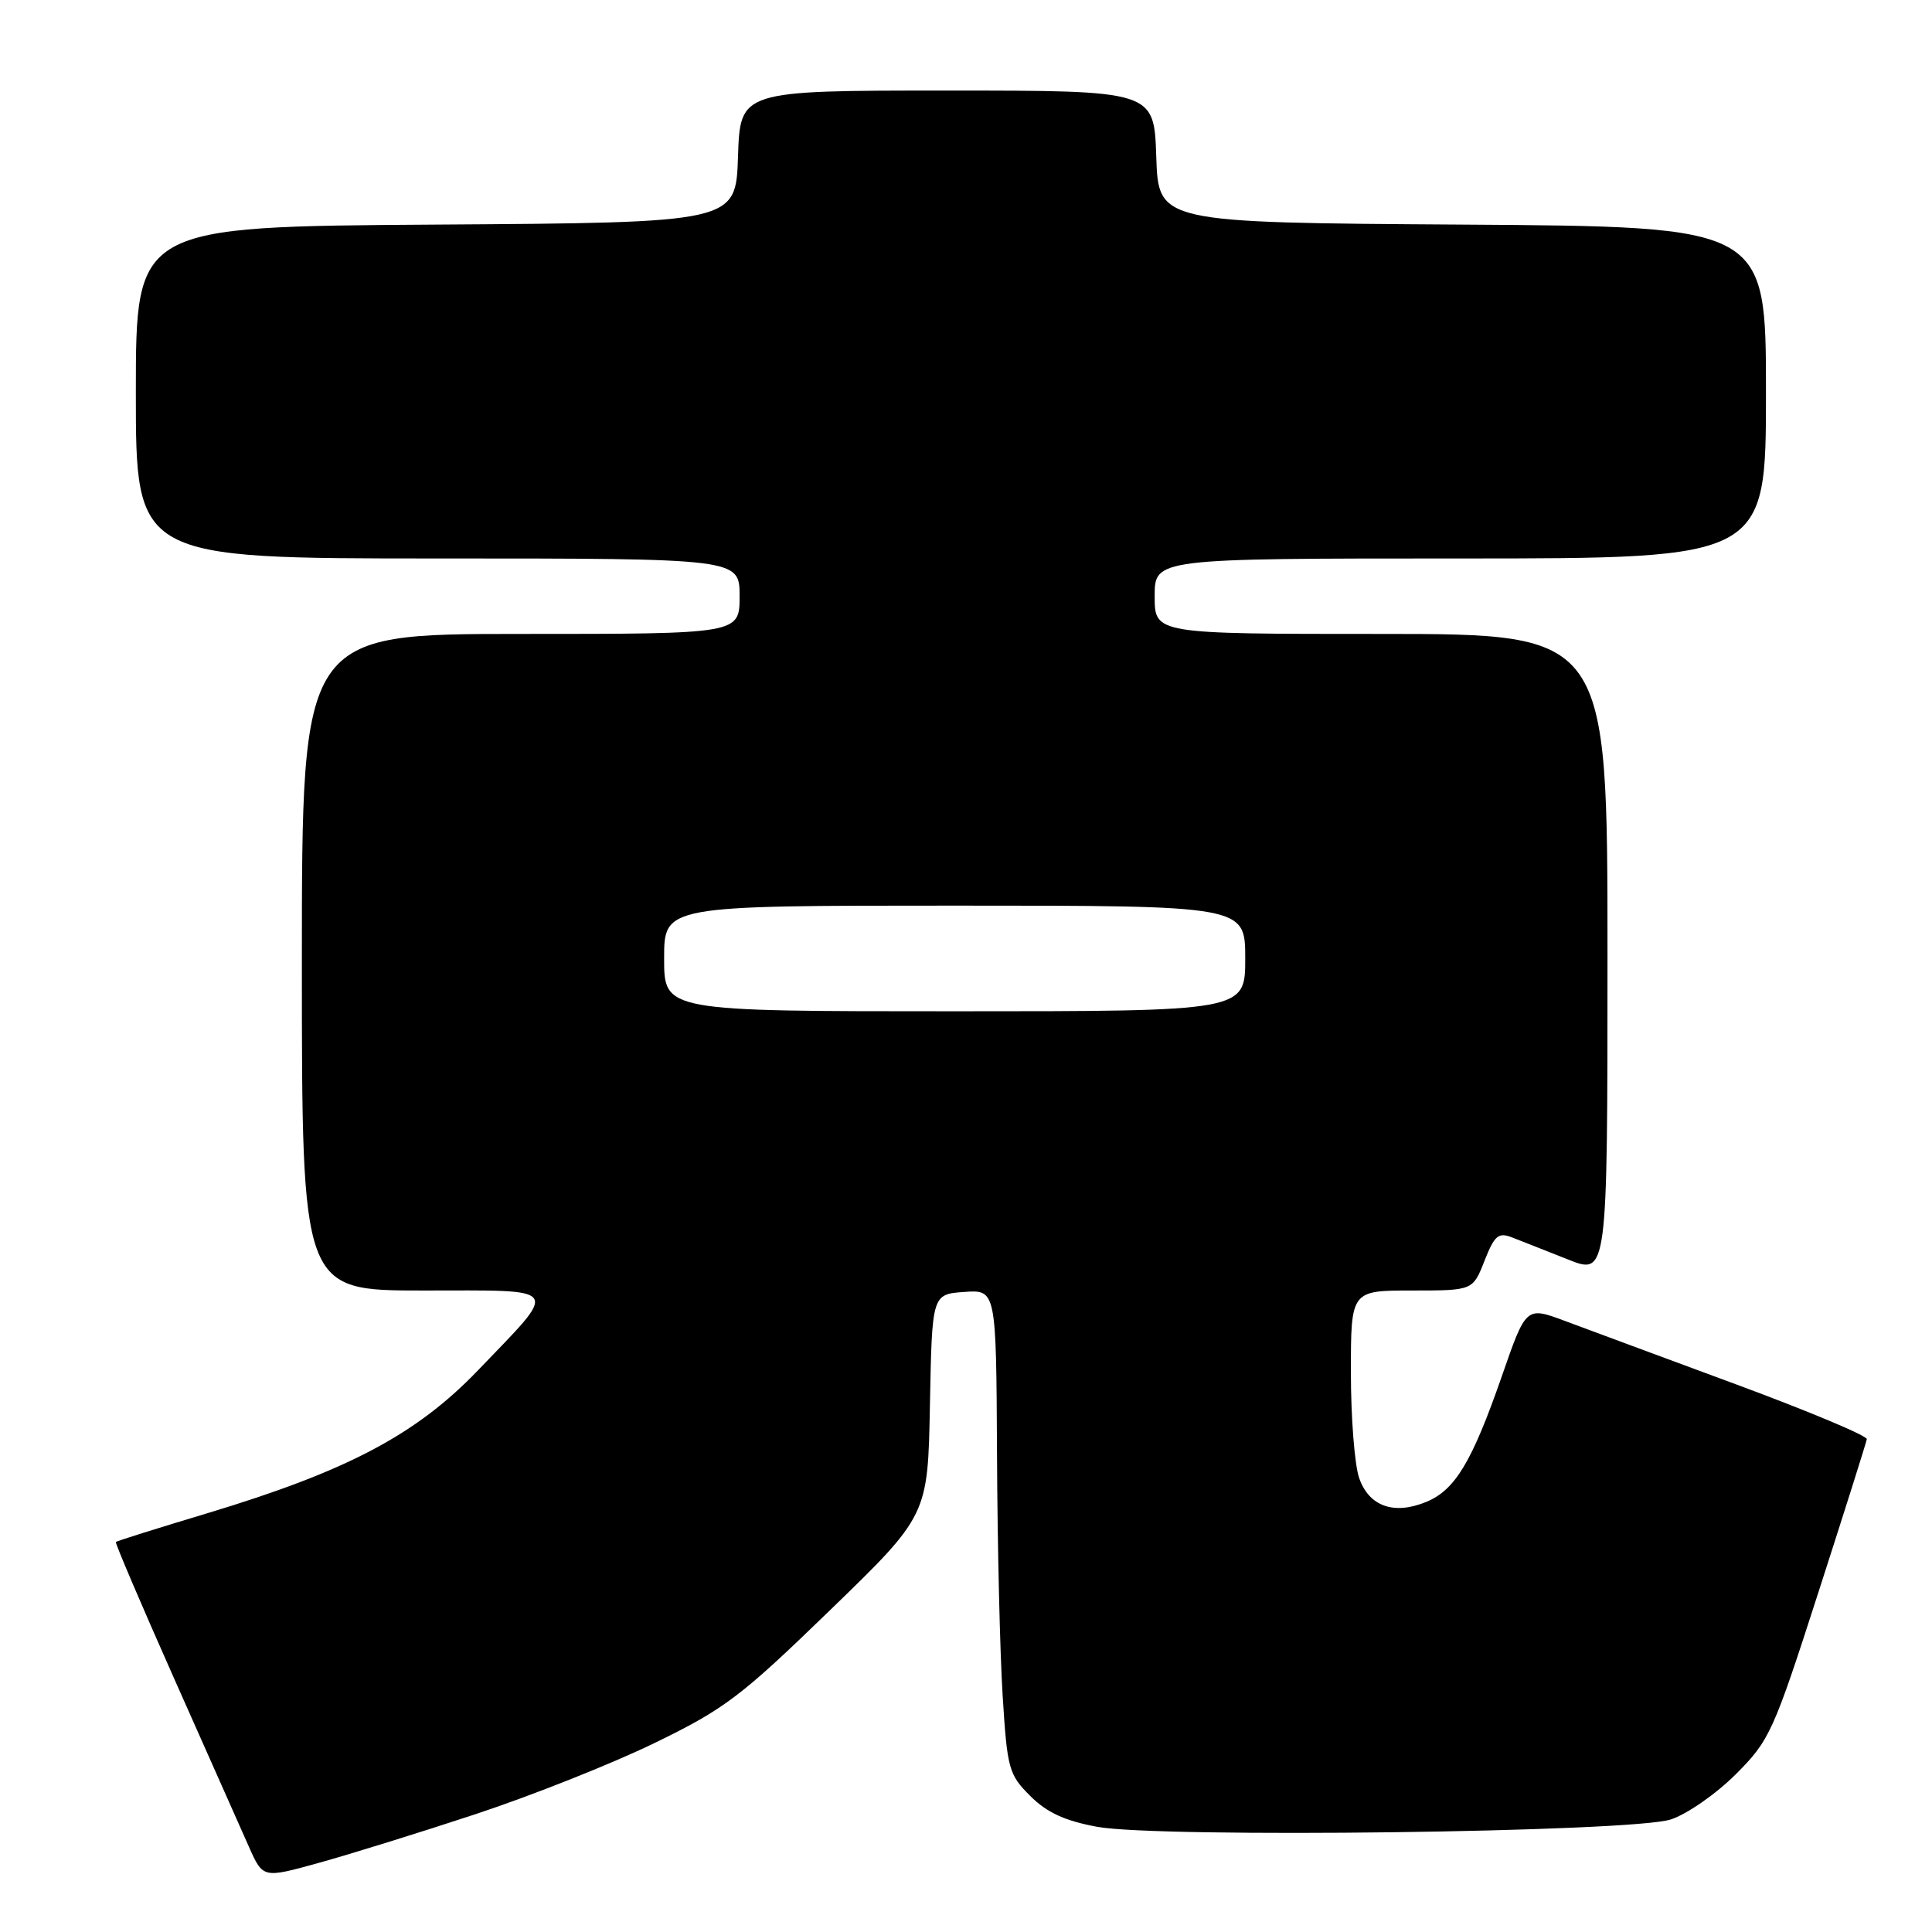 <?xml version="1.0" encoding="UTF-8" standalone="no"?>
<!DOCTYPE svg PUBLIC "-//W3C//DTD SVG 1.1//EN" "http://www.w3.org/Graphics/SVG/1.1/DTD/svg11.dtd" >
<svg xmlns="http://www.w3.org/2000/svg" xmlns:xlink="http://www.w3.org/1999/xlink" version="1.1" viewBox="0 0 256 256">
 <g >
 <path fill="currentColor"
d=" M 63.00 240.39 C 70.42 237.94 81.10 233.70 86.73 230.96 C 96.03 226.44 98.14 224.84 109.95 213.39 C 122.95 200.80 122.95 200.80 123.22 186.15 C 123.50 171.50 123.50 171.50 127.75 171.19 C 132.00 170.89 132.00 170.89 132.11 192.69 C 132.16 204.69 132.50 219.10 132.86 224.73 C 133.46 234.38 133.67 235.14 136.51 237.97 C 138.71 240.17 141.09 241.27 145.37 242.06 C 153.61 243.58 216.15 242.79 221.38 241.09 C 223.52 240.40 227.38 237.71 229.98 235.12 C 234.49 230.61 234.97 229.55 240.96 210.95 C 244.41 200.25 247.29 191.14 247.36 190.70 C 247.44 190.25 239.62 186.98 230.00 183.42 C 220.38 179.86 210.19 176.09 207.36 175.03 C 202.21 173.11 202.21 173.11 199.02 182.30 C 195.06 193.69 192.82 197.42 189.01 199.00 C 184.71 200.78 181.41 199.61 180.10 195.86 C 179.49 194.12 179.00 187.82 179.00 181.85 C 179.00 171.00 179.00 171.00 187.08 171.00 C 195.16 171.00 195.16 171.00 196.70 167.07 C 198.04 163.68 198.54 163.26 200.37 163.97 C 201.54 164.42 204.86 165.74 207.75 166.88 C 213.00 168.97 213.00 168.97 213.00 126.49 C 213.00 84.00 213.00 84.00 183.00 84.00 C 153.00 84.00 153.00 84.00 153.00 79.00 C 153.00 74.00 153.00 74.00 193.50 74.00 C 234.00 74.00 234.00 74.00 234.00 52.01 C 234.00 30.02 234.00 30.02 193.75 29.76 C 153.50 29.50 153.50 29.50 153.21 20.75 C 152.92 12.00 152.92 12.00 125.50 12.00 C 98.08 12.00 98.08 12.00 97.79 20.75 C 97.50 29.50 97.50 29.50 57.75 29.76 C 18.00 30.02 18.00 30.02 18.00 52.01 C 18.00 74.00 18.00 74.00 58.00 74.00 C 98.00 74.00 98.00 74.00 98.00 79.00 C 98.00 84.00 98.00 84.00 69.00 84.00 C 40.00 84.00 40.00 84.00 40.00 127.50 C 40.00 171.00 40.00 171.00 56.04 171.00 C 74.69 171.00 74.19 170.26 63.30 181.61 C 55.15 190.09 46.01 194.92 27.54 200.49 C 20.96 202.47 15.47 204.19 15.35 204.32 C 15.23 204.44 18.72 212.63 23.12 222.52 C 27.52 232.41 31.96 242.39 32.98 244.70 C 34.84 248.89 34.84 248.89 42.17 246.86 C 46.20 245.75 55.58 242.84 63.00 240.39 Z  M 88.00 127.00 C 88.00 120.00 88.00 120.00 126.50 120.00 C 165.00 120.00 165.00 120.00 165.00 127.00 C 165.00 134.00 165.00 134.00 126.50 134.00 C 88.00 134.00 88.00 134.00 88.00 127.00 Z "/>
</g>
</svg>